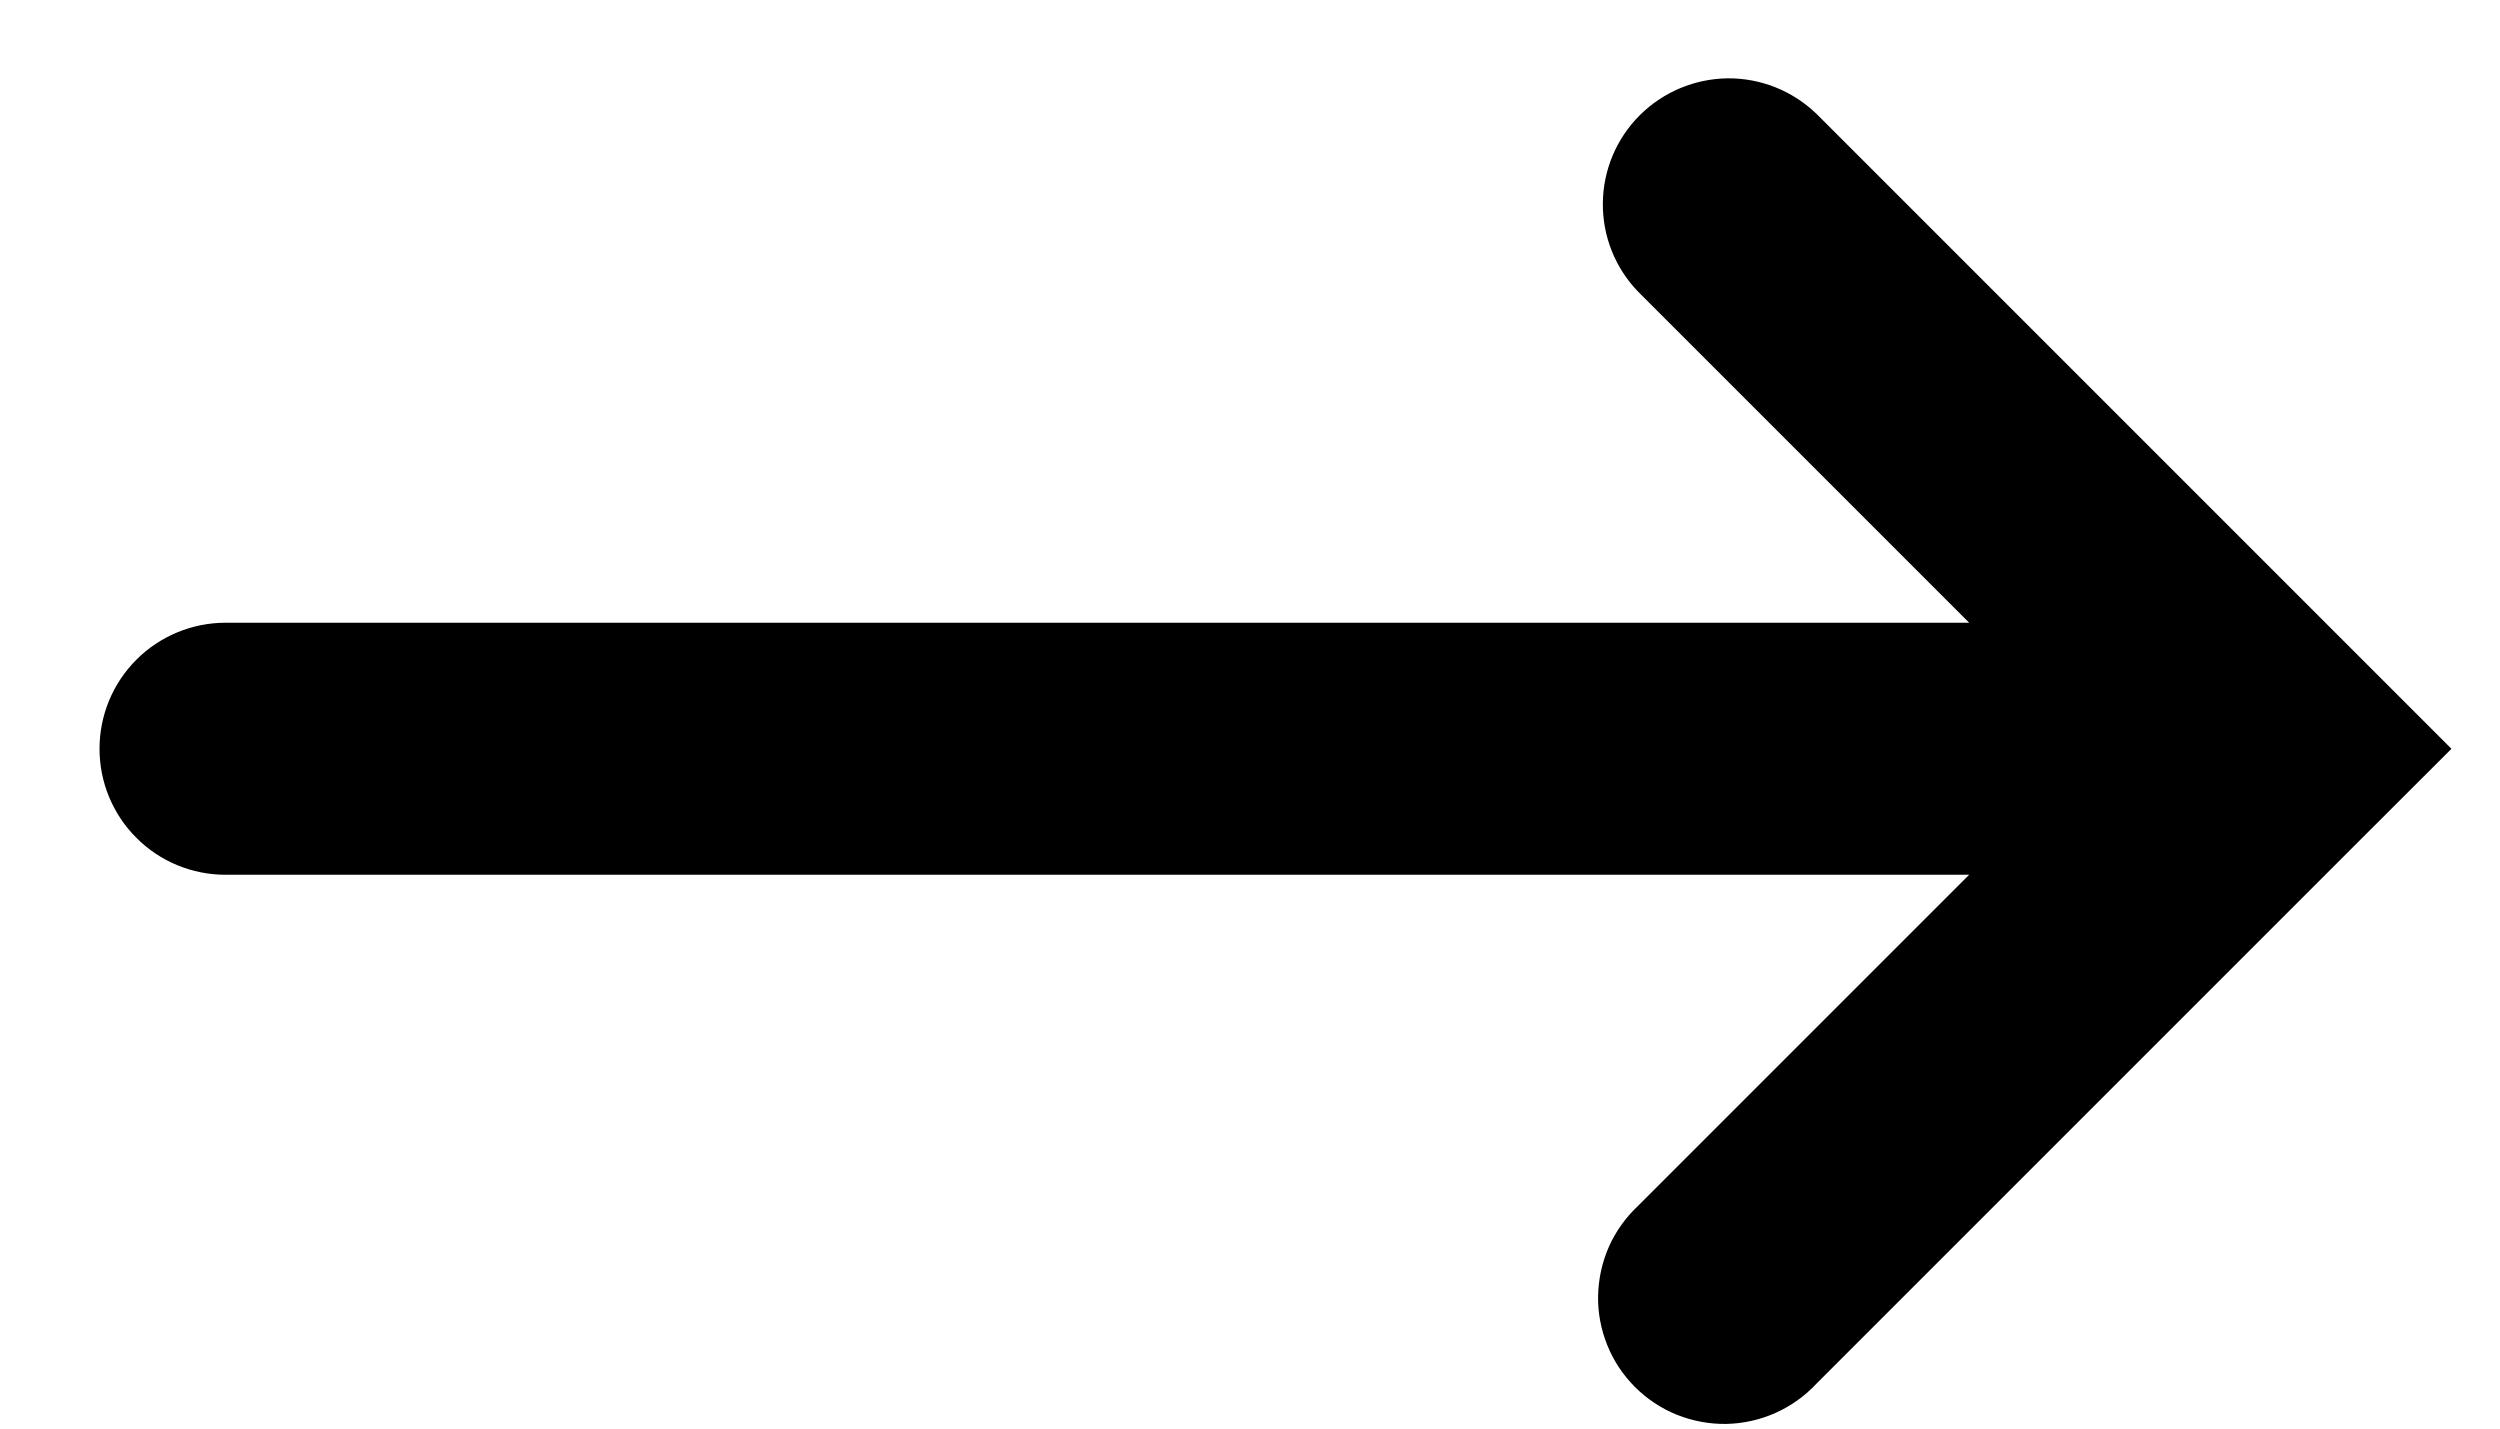 <svg width="21" height="12" viewBox="0 0 21 12" fill="none" xmlns="http://www.w3.org/2000/svg">
<path fill-rule="evenodd" clip-rule="evenodd" d="M13.761 10.128C13.657 10.225 13.573 10.342 13.515 10.472C13.458 10.601 13.427 10.742 13.424 10.884C13.421 11.026 13.448 11.167 13.501 11.299C13.554 11.431 13.633 11.55 13.734 11.651C13.834 11.751 13.954 11.831 14.086 11.884C14.218 11.937 14.359 11.963 14.501 11.961C14.643 11.958 14.783 11.927 14.913 11.869C15.043 11.811 15.16 11.728 15.257 11.624L19.843 7.038L20.592 6.29L19.844 5.542L15.258 0.956C15.058 0.763 14.791 0.656 14.514 0.658C14.236 0.661 13.971 0.772 13.774 0.968C13.578 1.164 13.466 1.429 13.464 1.707C13.461 1.984 13.568 2.252 13.761 2.451L16.541 5.231H1.894C1.614 5.231 1.344 5.343 1.146 5.541C0.947 5.74 0.836 6.009 0.836 6.29C0.836 6.57 0.947 6.84 1.146 7.038C1.344 7.237 1.614 7.348 1.894 7.348H16.541L13.761 10.128Z" fill="black"/>
</svg>
